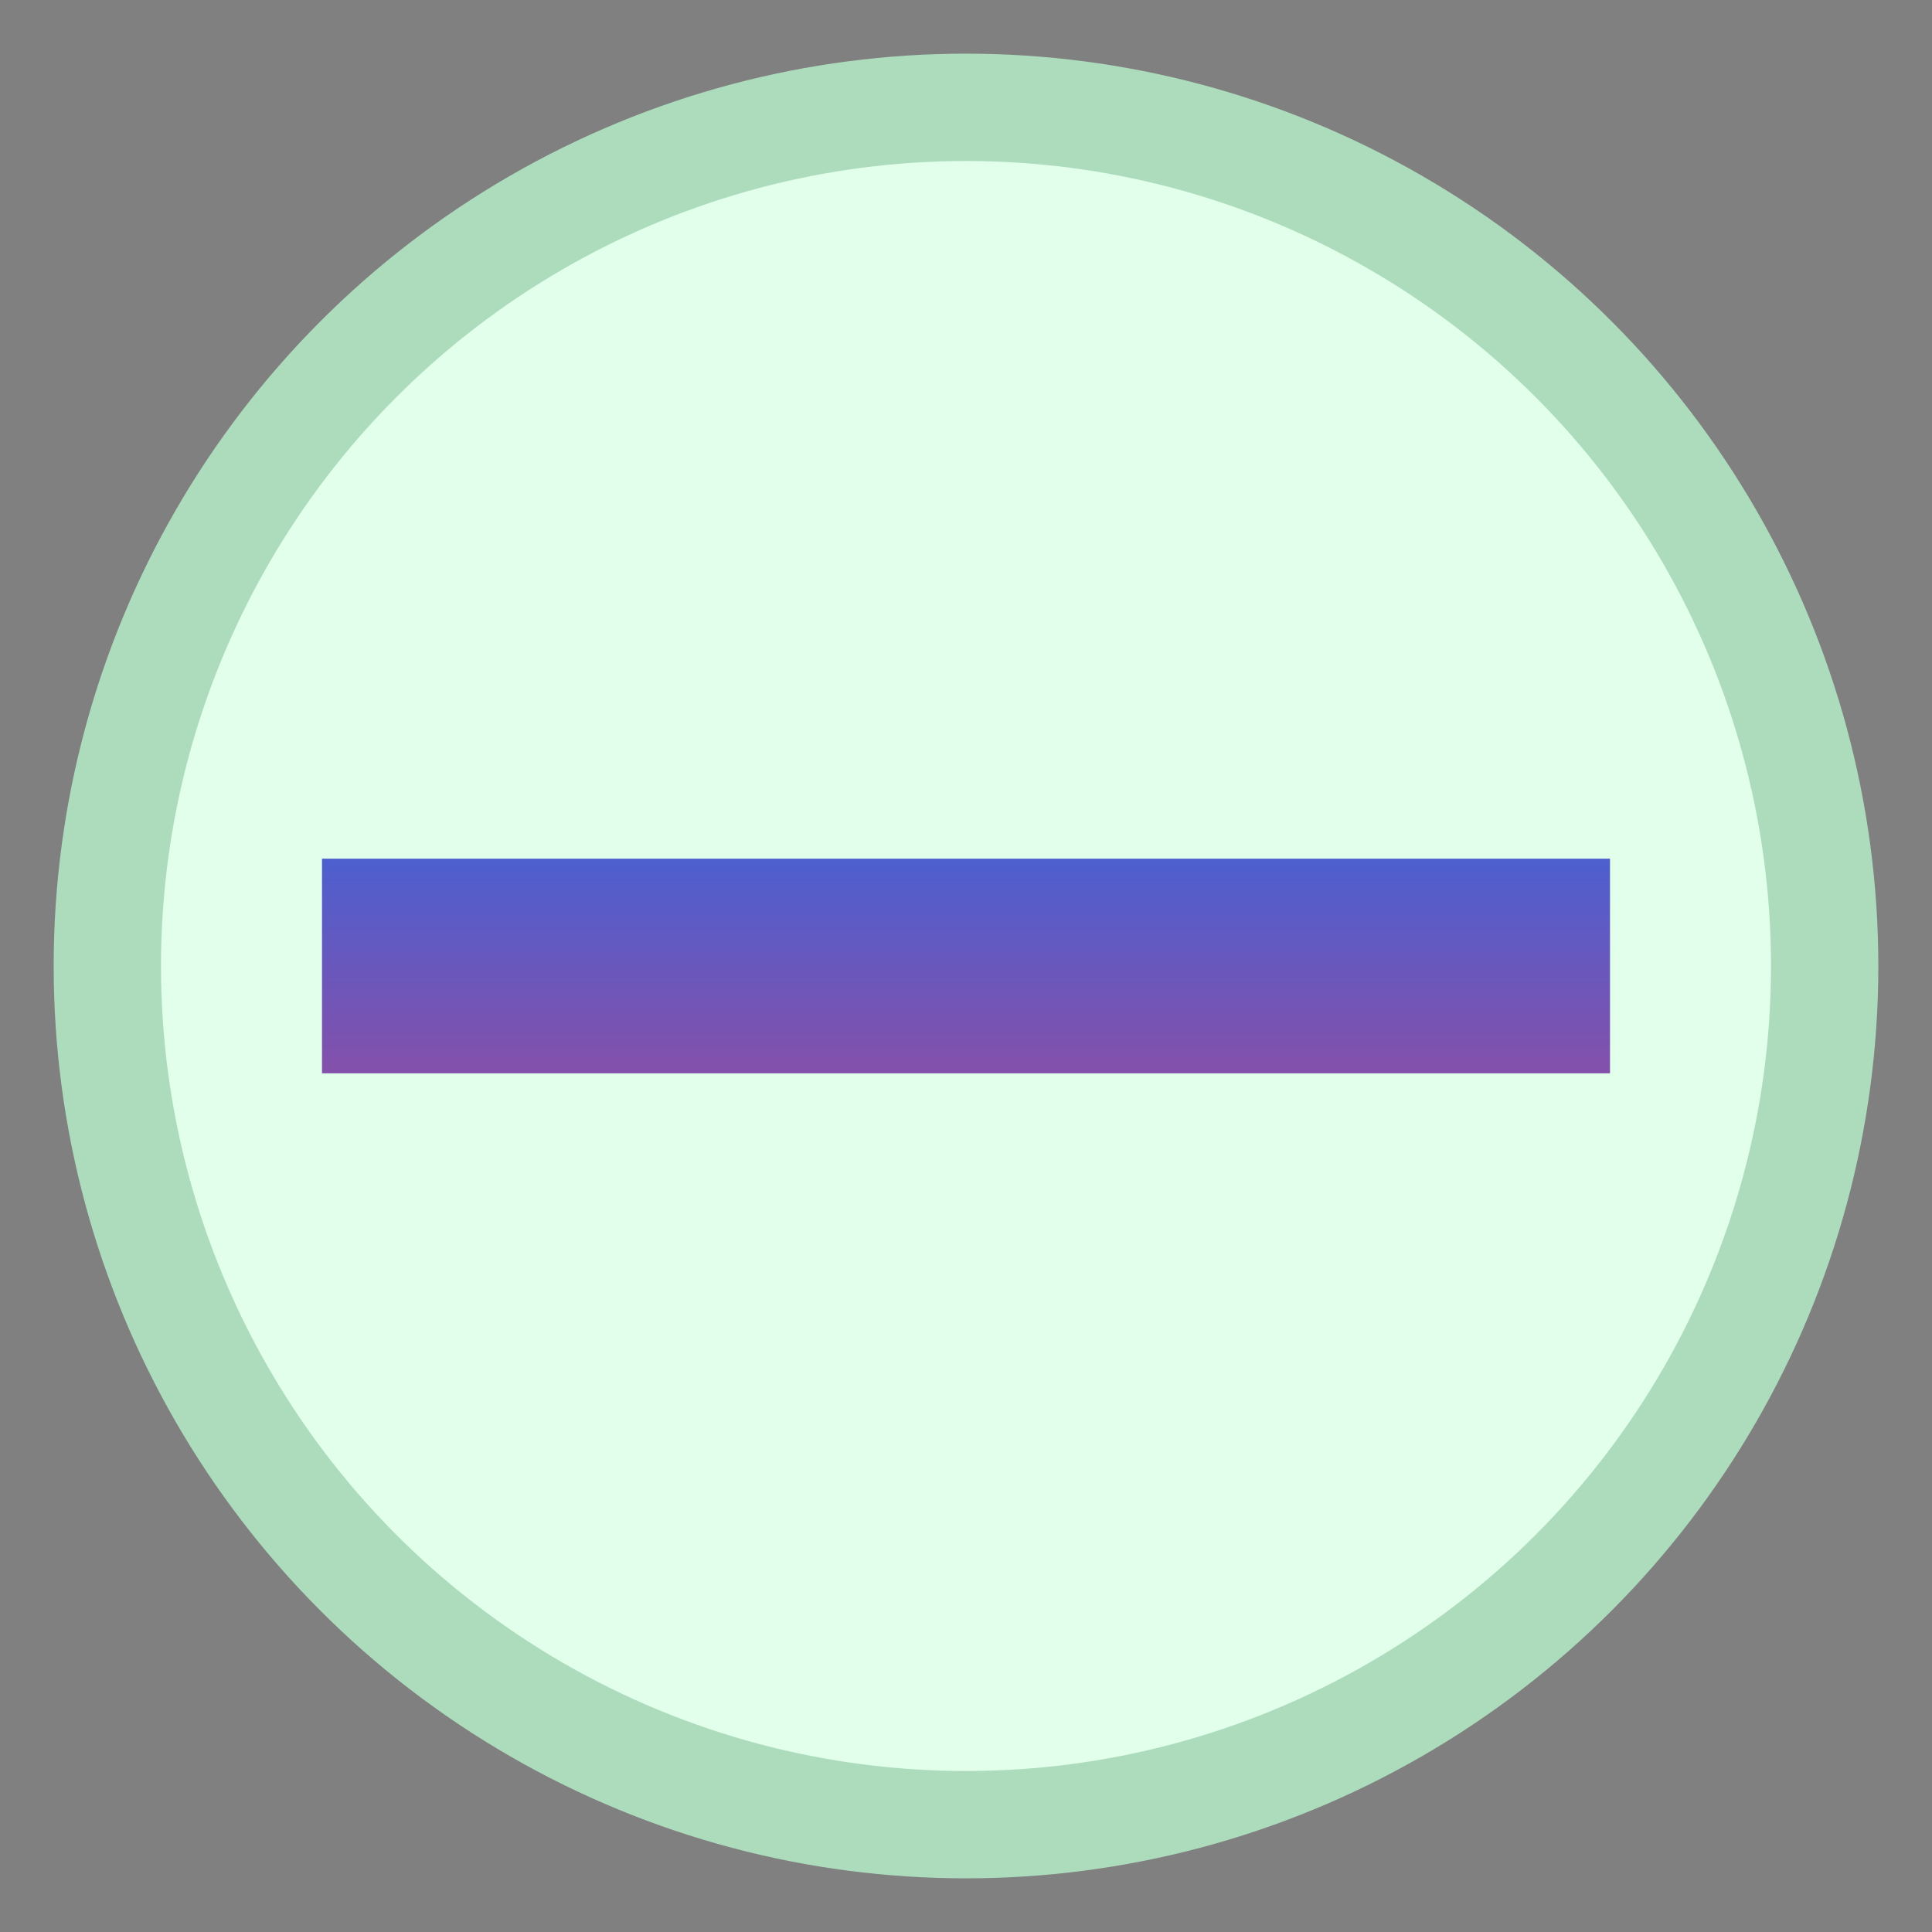 <?xml version="1.0" encoding="UTF-8"?>
<svg width="18px" height="18px" viewBox="0 0 18 18" version="1.1" xmlns="http://www.w3.org/2000/svg" xmlns:xlink="http://www.w3.org/1999/xlink">
    <rect x="0" y="0" width="18" height="18" fill="#808080" stroke="none"/>
    <!-- Generator: Sketch 52.6 (67491) - http://www.bohemiancoding.com/sketch -->
    <title>minus</title>
    <desc>Created with Sketch.</desc>
    <defs>
        <linearGradient x1="50%" y1="0%" x2="50%" y2="100%" id="linearGradient-1">
            <stop stop-color="#0E1BC3" offset="0%"></stop>
            <stop stop-color="#5D0690" offset="100%"></stop>
        </linearGradient>
    </defs>
    <g id="admin-menu" stroke="none" stroke-width="1" fill="none" fill-rule="evenodd">
        <g id="open-folder" transform="translate(1, -5)">
            <g id="minus" transform="translate(0, 6)">
                <circle id="Oval" stroke="#ADDCBD" fill="#E1FFEB" cx="8" cy="8" r="8"></circle>
                <rect id="Rectangle" fill-opacity="0.7" fill="url(#linearGradient-1)" x="2" y="7" width="12" height="2"></rect>
            </g>
        </g>
    </g>
</svg>